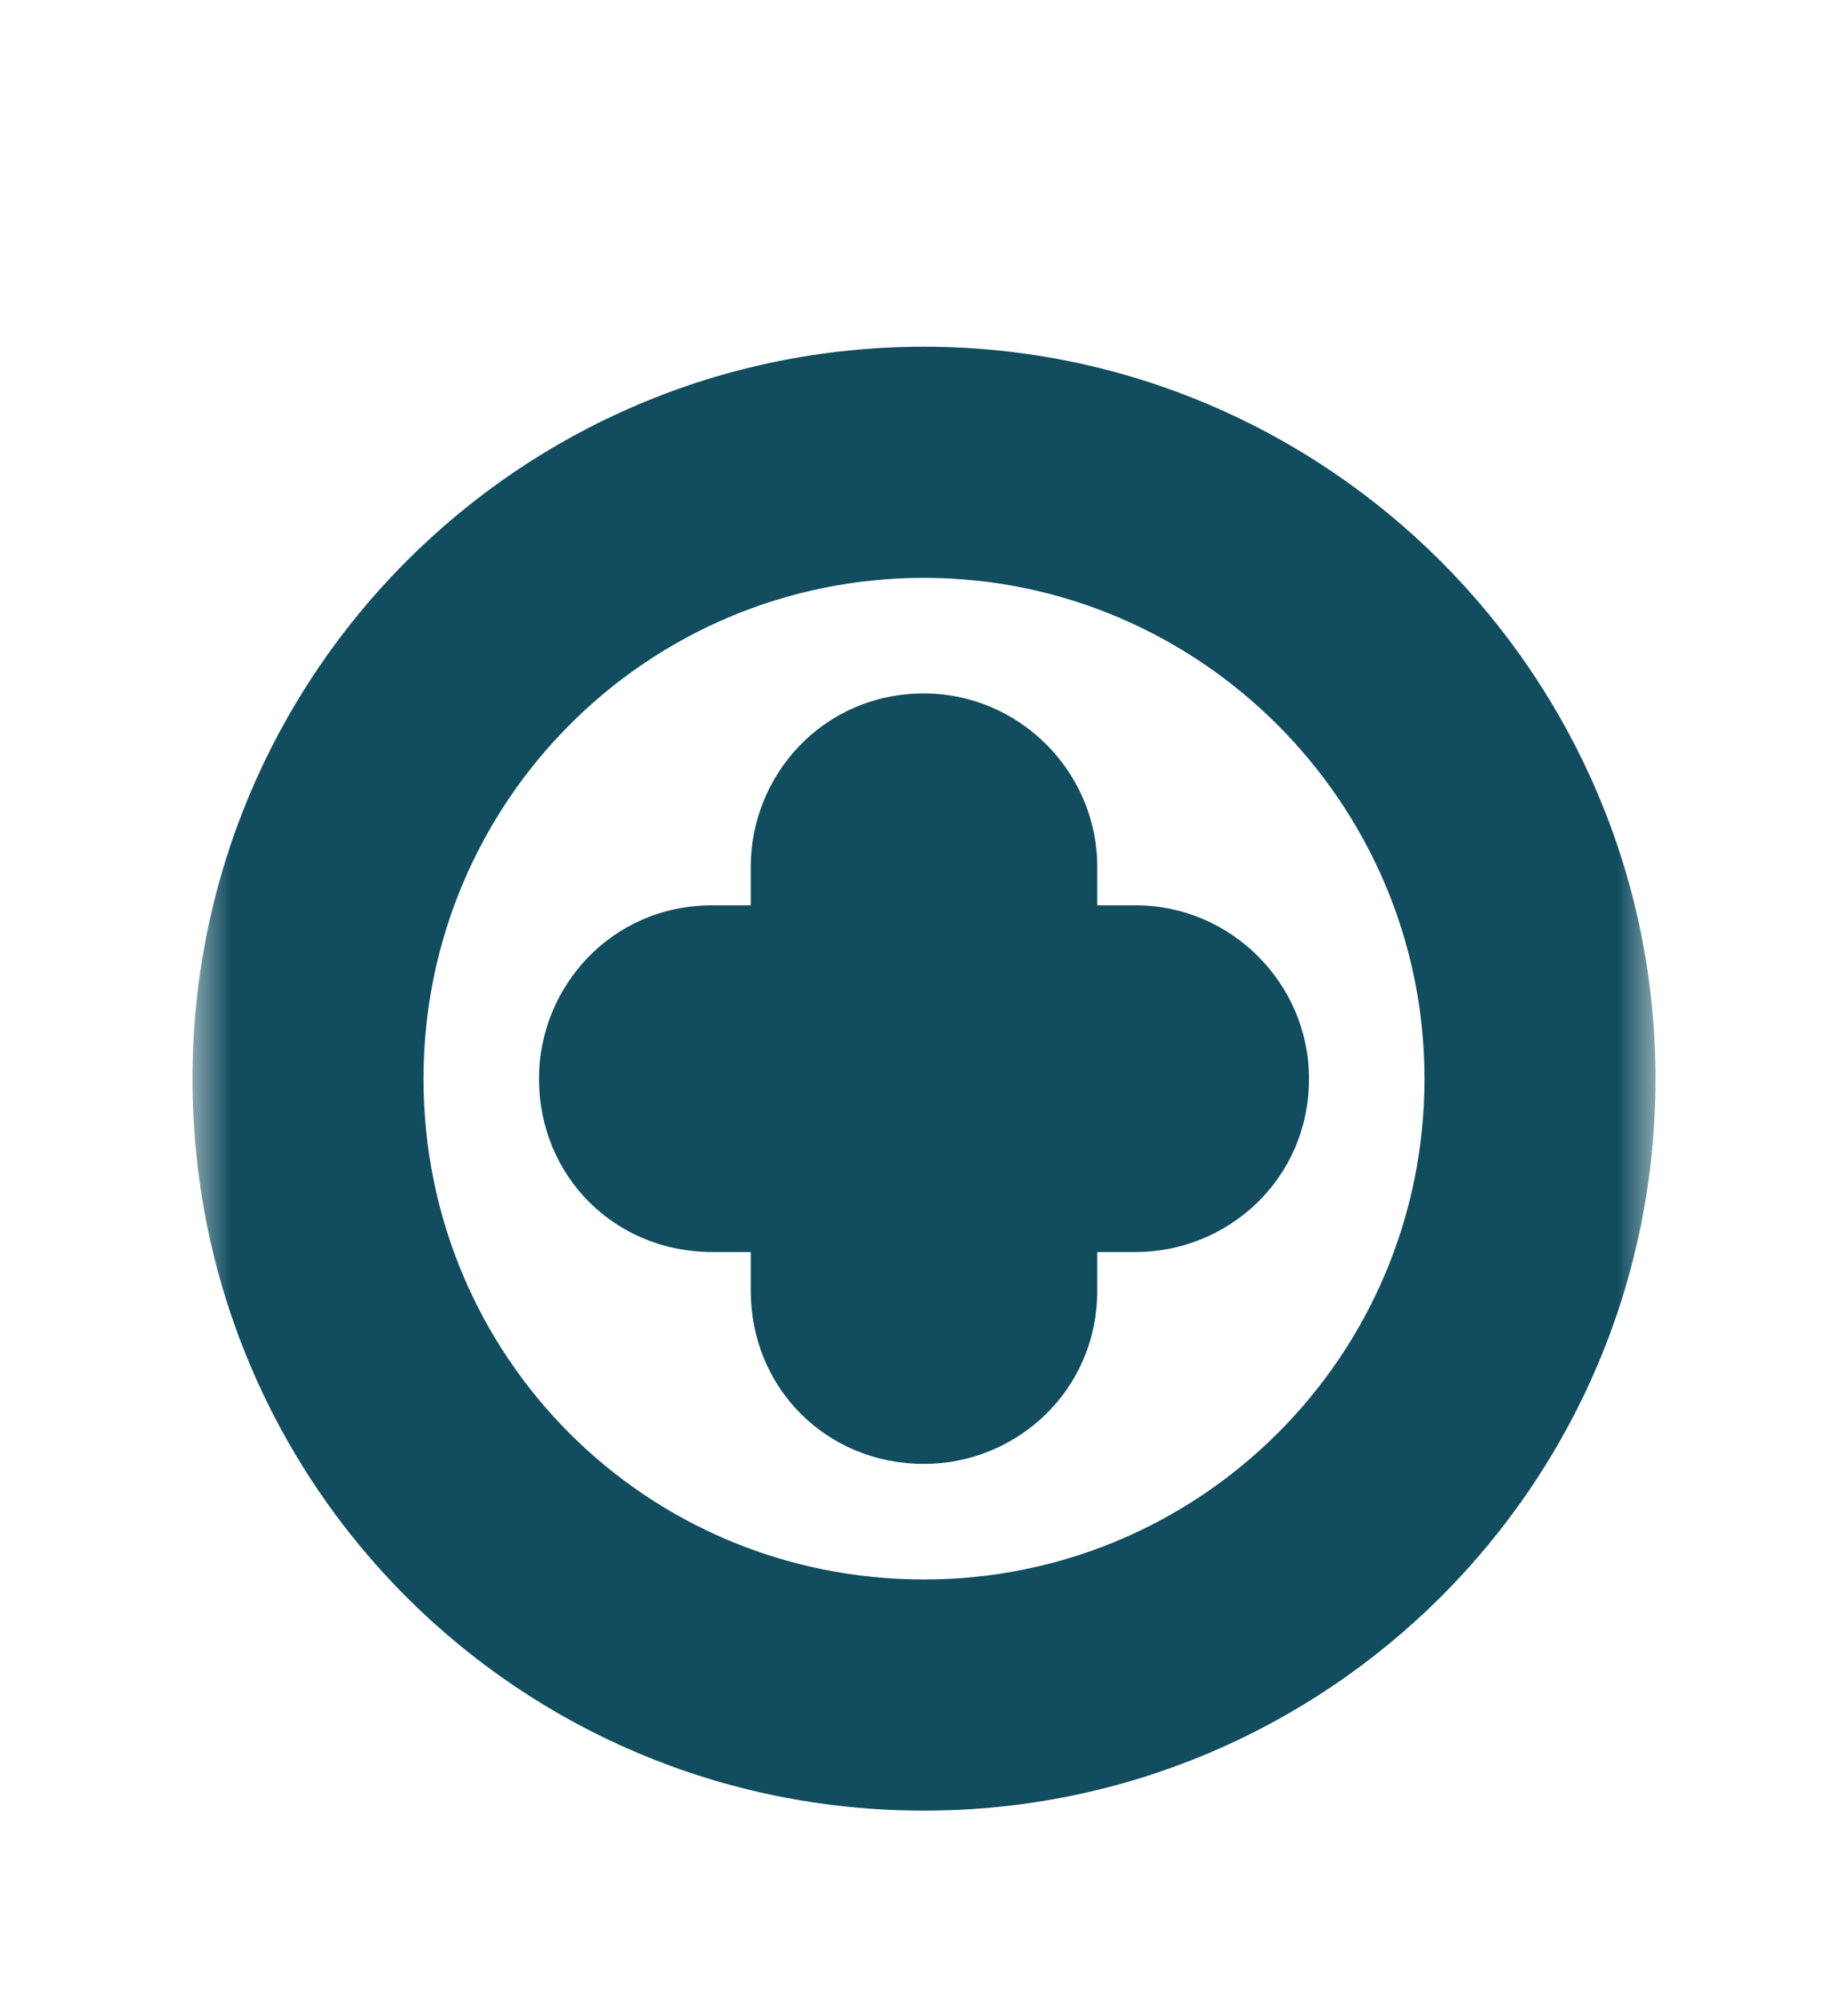 <svg width="24" height="26" viewBox="0 0 24 26" fill="none" xmlns="http://www.w3.org/2000/svg">
<g filter="url(#filter0_d_0_258)">
<mask id="path-1-outside-1_0_258" maskUnits="userSpaceOnUse" x="2.5" y="0" width="19" height="20" fill="black">
<rect fill="white" x="2.5" width="19" height="20"/>
<path d="M4 10C4 5.594 7.562 2 12 2C16.406 2 20 5.594 20 10C20 14.438 16.406 18 12 18C7.562 18 4 14.438 4 10ZM12 13.5C12.406 13.5 12.75 13.188 12.75 12.75V10.75H14.75C15.156 10.75 15.5 10.438 15.5 10C15.5 9.594 15.156 9.25 14.75 9.25H12.75V7.25C12.75 6.844 12.406 6.5 12 6.5C11.562 6.5 11.25 6.844 11.25 7.25V9.25H9.25C8.812 9.25 8.5 9.594 8.5 10C8.5 10.438 8.812 10.75 9.25 10.75H11.25V12.75C11.25 13.188 11.562 13.5 12 13.5Z"/>
</mask>
<path d="M4 10C4 5.594 7.562 2 12 2C16.406 2 20 5.594 20 10C20 14.438 16.406 18 12 18C7.562 18 4 14.438 4 10ZM12 13.5C12.406 13.5 12.75 13.188 12.75 12.75V10.75H14.75C15.156 10.75 15.5 10.438 15.5 10C15.5 9.594 15.156 9.25 14.75 9.25H12.75V7.25C12.75 6.844 12.406 6.5 12 6.5C11.562 6.5 11.25 6.844 11.25 7.25V9.25H9.25C8.812 9.25 8.5 9.594 8.5 10C8.5 10.438 8.812 10.75 9.25 10.75H11.25V12.75C11.25 13.188 11.562 13.5 12 13.5Z" fill="white"/>
<path d="M12.75 10.75V9.25H11.25V10.75H12.75ZM12.75 9.25H11.25V10.75H12.75V9.25ZM11.25 9.25V10.75H12.75V9.25H11.25ZM11.25 10.75H12.75V9.25H11.25V10.75ZM5.5 10C5.5 6.418 8.395 3.5 12 3.5V0.5C6.73 0.5 2.5 4.769 2.5 10H5.5ZM12 3.5C15.578 3.5 18.5 6.422 18.5 10H21.5C21.5 4.765 17.235 0.5 12 0.5V3.5ZM18.5 10C18.5 13.605 15.582 16.5 12 16.5V19.5C17.231 19.5 21.5 15.27 21.5 10H18.5ZM12 16.5C8.391 16.5 5.5 13.609 5.5 10H2.5C2.5 15.266 6.734 19.5 12 19.5V16.5ZM12 15C13.193 15 14.25 14.057 14.25 12.75H11.25C11.25 12.318 11.619 12 12 12V15ZM14.25 12.75V10.75H11.25V12.75H14.25ZM12.75 12.25H14.75V9.25H12.75V12.25ZM14.75 12.25C15.943 12.25 17 11.307 17 10H14C14 9.568 14.369 9.25 14.75 9.25V12.25ZM17 10C17 8.765 15.985 7.75 14.75 7.75V10.75C14.524 10.75 14.338 10.655 14.217 10.533C14.095 10.412 14 10.226 14 10H17ZM14.75 7.75H12.75V10.75H14.75V7.75ZM14.25 9.25V7.25H11.25V9.25H14.25ZM14.25 7.25C14.25 6.015 13.235 5 12 5V8C11.774 8 11.588 7.905 11.467 7.783C11.345 7.662 11.25 7.476 11.25 7.25H14.25ZM12 5C10.693 5 9.75 6.057 9.75 7.25H12.75C12.75 7.631 12.432 8 12 8V5ZM9.75 7.25V9.25H12.75V7.25H9.75ZM11.25 7.75H9.25V10.75H11.25V7.75ZM9.25 7.75C7.943 7.75 7 8.807 7 10H10C10 10.381 9.682 10.75 9.25 10.75V7.75ZM7 10C7 11.266 7.984 12.25 9.25 12.25V9.25C9.398 9.25 9.602 9.309 9.772 9.478C9.941 9.648 10 9.852 10 10H7ZM9.25 12.25H11.25V9.25H9.25V12.25ZM9.75 10.75V12.75H12.75V10.75H9.75ZM9.75 12.75C9.75 14.016 10.734 15 12 15V12C12.148 12 12.352 12.059 12.522 12.228C12.691 12.398 12.75 12.602 12.75 12.75H9.75Z" fill="#114C5F" mask="url(#path-1-outside-1_0_258)"/>
</g>
<defs>
<filter id="filter0_d_0_258" x="-1.5" y="0" width="27" height="28" filterUnits="userSpaceOnUse" color-interpolation-filters="sRGB">
<feFlood flood-opacity="0" result="BackgroundImageFix"/>
<feColorMatrix in="SourceAlpha" type="matrix" values="0 0 0 0 0 0 0 0 0 0 0 0 0 0 0 0 0 0 127 0" result="hardAlpha"/>
<feOffset dy="4"/>
<feGaussianBlur stdDeviation="2"/>
<feComposite in2="hardAlpha" operator="out"/>
<feColorMatrix type="matrix" values="0 0 0 0 0 0 0 0 0 0 0 0 0 0 0 0 0 0 0.25 0"/>
<feBlend mode="normal" in2="BackgroundImageFix" result="effect1_dropShadow_0_258"/>
<feBlend mode="normal" in="SourceGraphic" in2="effect1_dropShadow_0_258" result="shape"/>
</filter>
</defs>
</svg>
